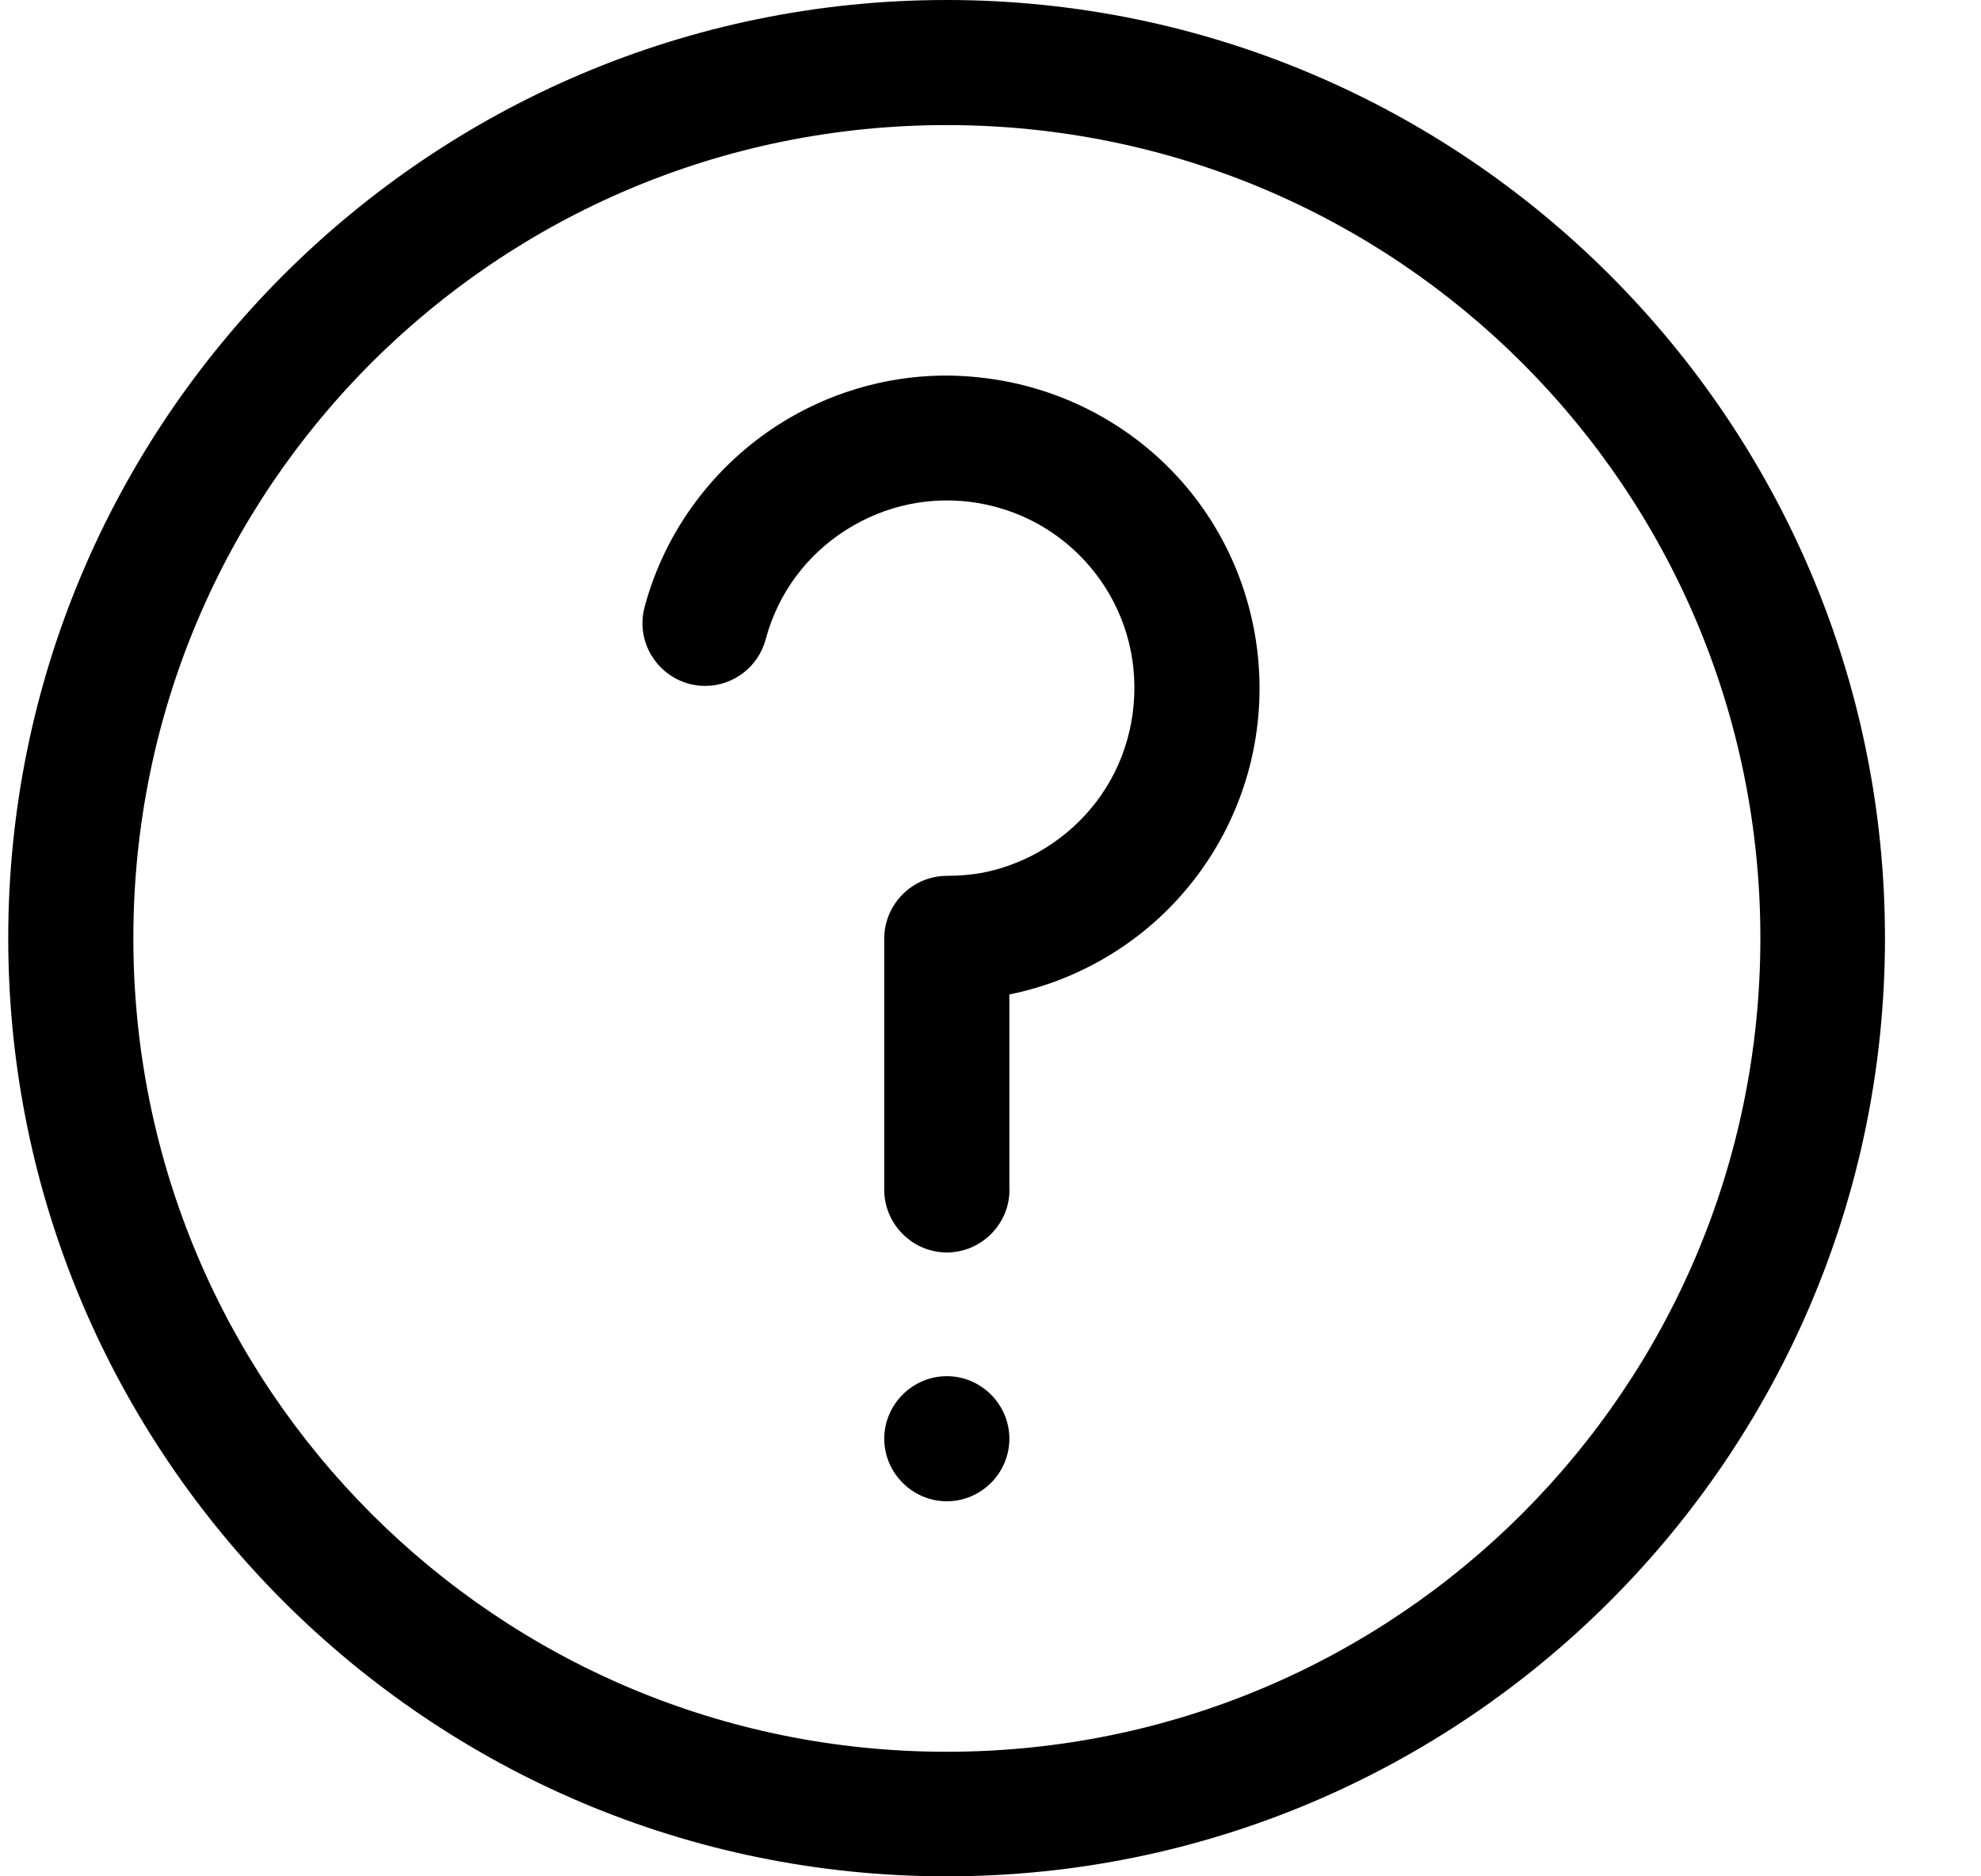 <svg width="19" height="18" viewBox="0 0 19 18" fill="none" xmlns="http://www.w3.org/2000/svg">
<g id="Group 1261156547">
<g id="Group">
<path id="Vector" fill-rule="evenodd" clip-rule="evenodd" d="M9.079 0C4.116 0 0.079 4.037 0.079 9C0.079 13.963 4.116 18 9.079 18C14.043 18 18.079 13.963 18.079 9C18.079 4.037 14.043 0 9.079 0ZM9.079 1.2C13.394 1.2 16.884 4.685 16.884 9C16.884 13.315 13.394 16.805 9.079 16.805C4.764 16.805 1.279 13.315 1.279 9C1.279 4.685 4.764 1.2 9.079 1.2ZM9.033 3.603C8.47 3.611 7.93 3.779 7.471 4.071C6.859 4.461 6.383 5.076 6.182 5.824C6.169 5.875 6.162 5.927 6.162 5.979C6.162 6.309 6.433 6.58 6.763 6.58C7.034 6.58 7.273 6.397 7.343 6.135C7.465 5.681 7.745 5.319 8.113 5.085C8.482 4.85 8.932 4.747 9.394 4.828C9.857 4.91 10.244 5.159 10.51 5.505C10.776 5.852 10.914 6.292 10.873 6.759C10.832 7.227 10.62 7.634 10.298 7.929C10.137 8.076 9.949 8.197 9.743 8.278C9.641 8.319 9.535 8.351 9.425 8.372C9.314 8.393 9.196 8.402 9.079 8.402C8.752 8.404 8.483 8.672 8.481 9V11.401C8.481 11.405 8.481 11.41 8.481 11.414C8.481 11.744 8.752 12.015 9.081 12.015C9.411 12.015 9.682 11.744 9.682 11.414C9.682 11.41 9.682 11.405 9.681 11.401V9.54C9.855 9.505 10.025 9.454 10.187 9.39C10.529 9.254 10.84 9.059 11.108 8.814C11.643 8.323 12.001 7.638 12.069 6.866C12.136 6.094 11.905 5.351 11.463 4.775C11.021 4.199 10.365 3.785 9.602 3.65C9.411 3.617 9.221 3.601 9.033 3.603ZM9.081 13.202C8.752 13.202 8.481 13.473 8.481 13.802C8.481 14.131 8.752 14.402 9.081 14.402C9.411 14.402 9.681 14.131 9.681 13.802C9.681 13.473 9.411 13.202 9.081 13.202Z" fill="black"/>
</g>
</g>
</svg>
